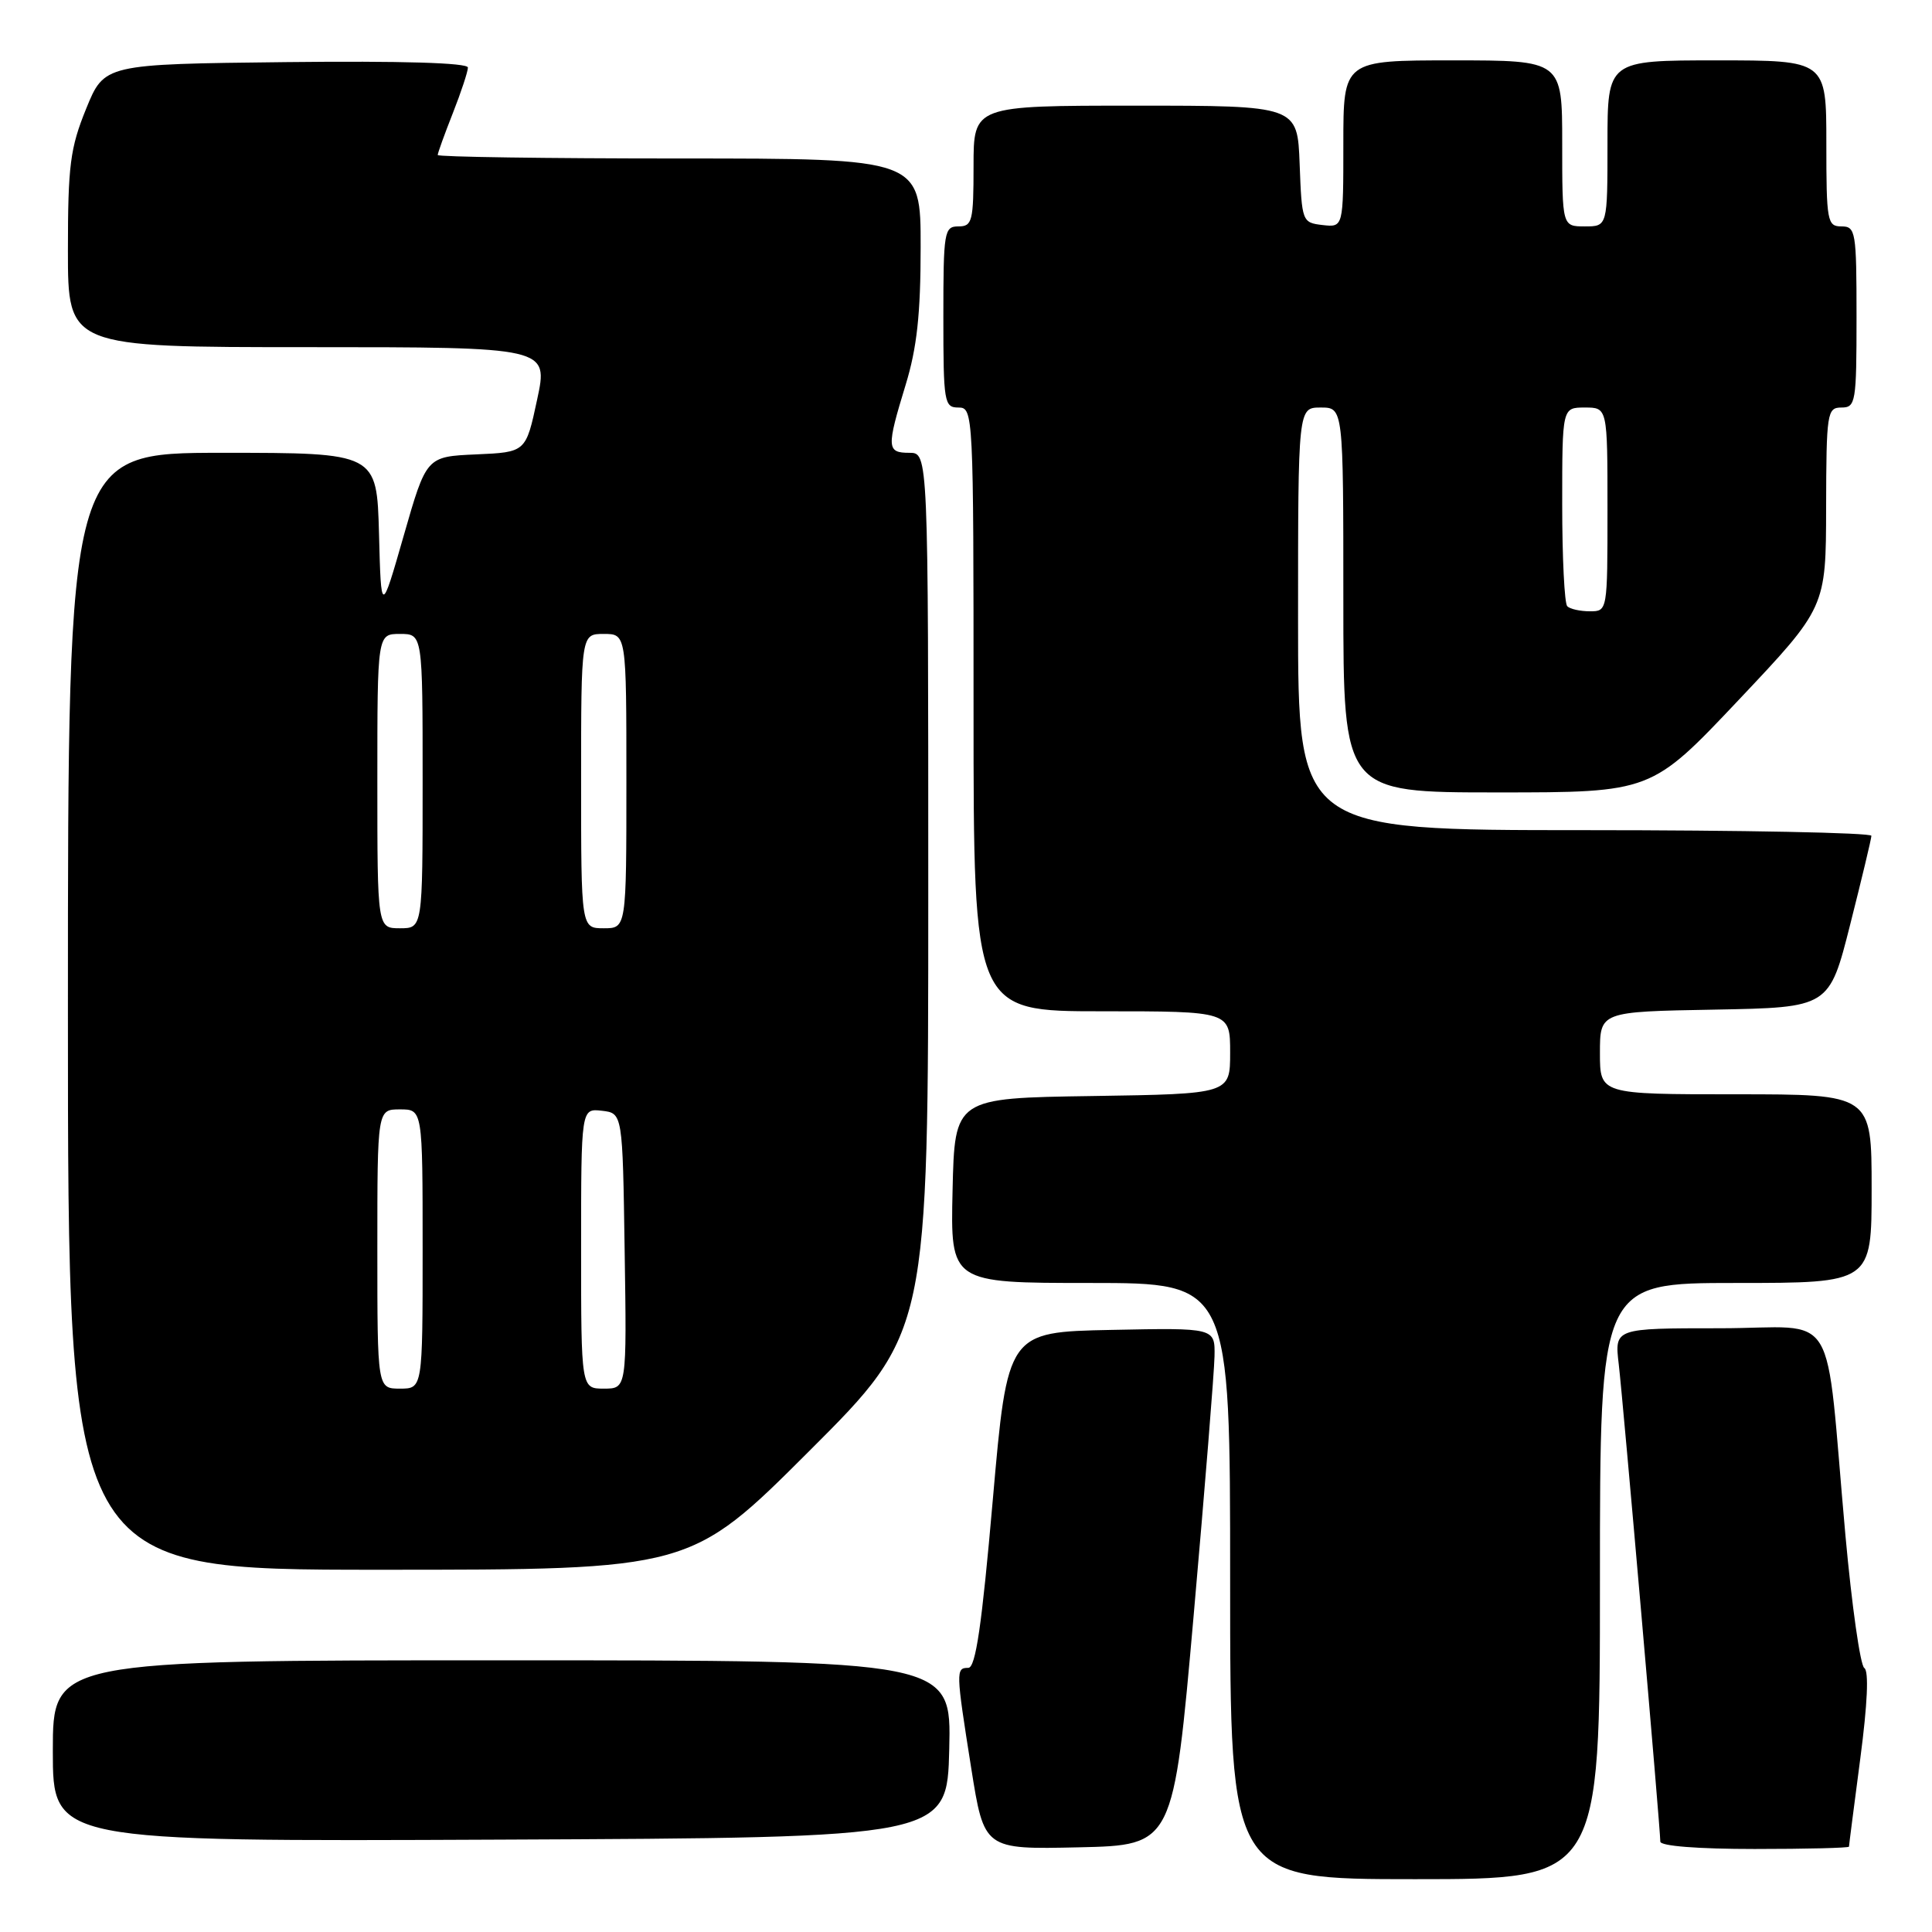 <?xml version="1.0" encoding="UTF-8" standalone="no"?>
<!DOCTYPE svg PUBLIC "-//W3C//DTD SVG 1.1//EN" "http://www.w3.org/Graphics/SVG/1.1/DTD/svg11.dtd" >
<svg xmlns="http://www.w3.org/2000/svg" xmlns:xlink="http://www.w3.org/1999/xlink" version="1.1" viewBox="0 0 256 256">
 <g >
 <path fill="currentColor"
d=" M 212.00 209.50 C 212.00 170.00 212.00 170.00 230.00 170.00 C 248.00 170.00 248.00 170.00 248.00 157.50 C 248.00 145.00 248.00 145.00 230.00 145.00 C 212.00 145.00 212.00 145.00 212.00 139.53 C 212.00 134.05 212.00 134.05 227.19 133.78 C 242.38 133.50 242.38 133.50 245.16 122.50 C 246.69 116.45 247.96 111.16 247.97 110.75 C 247.99 110.34 230.90 110.00 210.00 110.00 C 172.00 110.00 172.00 110.00 172.00 82.00 C 172.00 54.00 172.00 54.00 175.00 54.00 C 178.00 54.00 178.00 54.00 178.00 79.50 C 178.00 105.00 178.00 105.00 198.40 105.00 C 218.81 105.00 218.81 105.00 230.38 92.75 C 241.95 80.50 241.95 80.50 241.97 67.25 C 242.00 54.68 242.10 54.00 244.00 54.00 C 245.89 54.00 246.00 53.33 246.00 42.00 C 246.00 30.67 245.89 30.00 244.00 30.00 C 242.12 30.00 242.00 29.33 242.00 19.00 C 242.00 8.00 242.00 8.00 227.50 8.00 C 213.00 8.00 213.00 8.00 213.00 19.00 C 213.00 30.00 213.00 30.00 210.00 30.00 C 207.00 30.00 207.00 30.00 207.00 19.00 C 207.00 8.00 207.00 8.00 192.50 8.00 C 178.00 8.00 178.00 8.00 178.00 19.07 C 178.00 30.13 178.00 30.13 175.25 29.82 C 172.54 29.50 172.50 29.38 172.21 21.75 C 171.92 14.00 171.92 14.00 150.46 14.00 C 129.00 14.00 129.00 14.00 129.00 22.00 C 129.00 29.33 128.83 30.00 127.00 30.00 C 125.11 30.00 125.00 30.67 125.00 42.00 C 125.00 53.33 125.11 54.00 127.00 54.00 C 128.97 54.00 129.00 54.67 129.00 94.00 C 129.00 134.00 129.00 134.00 146.00 134.00 C 163.00 134.00 163.00 134.00 163.00 139.48 C 163.00 144.95 163.00 144.95 144.75 145.23 C 126.50 145.50 126.50 145.50 126.22 157.75 C 125.94 170.00 125.94 170.00 144.47 170.00 C 163.00 170.00 163.00 170.00 163.00 209.50 C 163.00 249.00 163.00 249.00 187.50 249.00 C 212.00 249.00 212.00 249.00 212.00 209.50 Z  M 158.17 214.00 C 159.65 197.22 160.89 181.80 160.93 179.72 C 161.00 175.94 161.00 175.94 147.25 176.22 C 133.50 176.50 133.50 176.50 131.55 198.75 C 130.10 215.38 129.28 221.00 128.30 221.00 C 126.64 221.00 126.65 221.40 128.69 234.28 C 130.40 245.06 130.40 245.06 142.94 244.78 C 155.48 244.50 155.48 244.50 158.17 214.00 Z  M 245.00 244.69 C 245.00 244.51 245.68 239.25 246.50 233.00 C 247.45 225.79 247.65 221.40 247.03 221.02 C 246.50 220.69 245.38 212.79 244.53 203.46 C 241.73 172.38 243.92 176.00 227.89 176.00 C 213.93 176.00 213.93 176.00 214.49 180.75 C 215.07 185.68 220.00 242.29 220.00 244.02 C 220.00 244.61 224.99 245.00 232.50 245.00 C 239.38 245.00 245.00 244.86 245.00 244.69 Z  M 125.78 231.75 C 126.06 220.00 126.06 220.00 66.53 220.00 C 7.00 220.00 7.00 220.00 7.00 232.01 C 7.00 244.02 7.00 244.02 66.25 243.76 C 125.50 243.50 125.50 243.50 125.78 231.75 Z  M 107.24 192.26 C 123.00 176.52 123.00 176.52 123.00 118.26 C 123.00 60.00 123.00 60.00 120.50 60.00 C 117.49 60.00 117.45 59.34 120.00 51.00 C 121.50 46.10 121.99 41.60 121.99 32.75 C 122.00 21.00 122.00 21.00 90.00 21.00 C 72.40 21.00 58.00 20.79 58.00 20.54 C 58.00 20.28 58.90 17.79 60.00 15.00 C 61.10 12.21 62.00 9.48 62.00 8.95 C 62.00 8.32 53.17 8.06 37.91 8.23 C 13.82 8.50 13.82 8.50 11.41 14.42 C 9.30 19.61 9.00 21.92 9.00 33.17 C 9.00 46.00 9.00 46.00 40.83 46.00 C 72.67 46.00 72.67 46.00 71.17 52.96 C 69.68 59.92 69.68 59.92 63.09 60.21 C 56.50 60.50 56.50 60.50 53.50 70.96 C 50.50 81.42 50.50 81.42 50.22 70.71 C 49.93 60.00 49.93 60.00 29.47 60.00 C 9.00 60.00 9.00 60.00 9.00 134.00 C 9.00 208.00 9.00 208.00 50.24 208.00 C 91.48 208.00 91.48 208.00 107.24 192.26 Z  M 207.67 80.33 C 207.30 79.97 207.00 73.89 207.00 66.83 C 207.00 54.00 207.00 54.00 210.00 54.00 C 213.00 54.00 213.00 54.00 213.00 67.50 C 213.00 80.98 213.00 81.00 210.67 81.00 C 209.38 81.00 208.03 80.70 207.67 80.33 Z  M 50.00 165.50 C 50.00 147.00 50.00 147.00 53.00 147.00 C 56.00 147.00 56.00 147.00 56.00 165.50 C 56.00 184.00 56.00 184.00 53.00 184.00 C 50.00 184.00 50.00 184.00 50.00 165.50 Z  M 77.00 165.43 C 77.00 146.87 77.00 146.87 79.75 147.18 C 82.50 147.50 82.50 147.50 82.77 165.75 C 83.05 184.00 83.05 184.00 80.02 184.00 C 77.00 184.00 77.00 184.00 77.00 165.43 Z  M 50.00 103.50 C 50.00 84.00 50.00 84.00 53.00 84.00 C 56.00 84.00 56.00 84.00 56.00 103.50 C 56.00 123.00 56.00 123.00 53.00 123.00 C 50.00 123.00 50.00 123.00 50.00 103.50 Z  M 77.00 103.50 C 77.00 84.00 77.00 84.00 80.00 84.00 C 83.00 84.00 83.00 84.00 83.00 103.50 C 83.00 123.00 83.00 123.00 80.00 123.00 C 77.00 123.00 77.00 123.00 77.00 103.50 Z "/>
</g>
</svg>